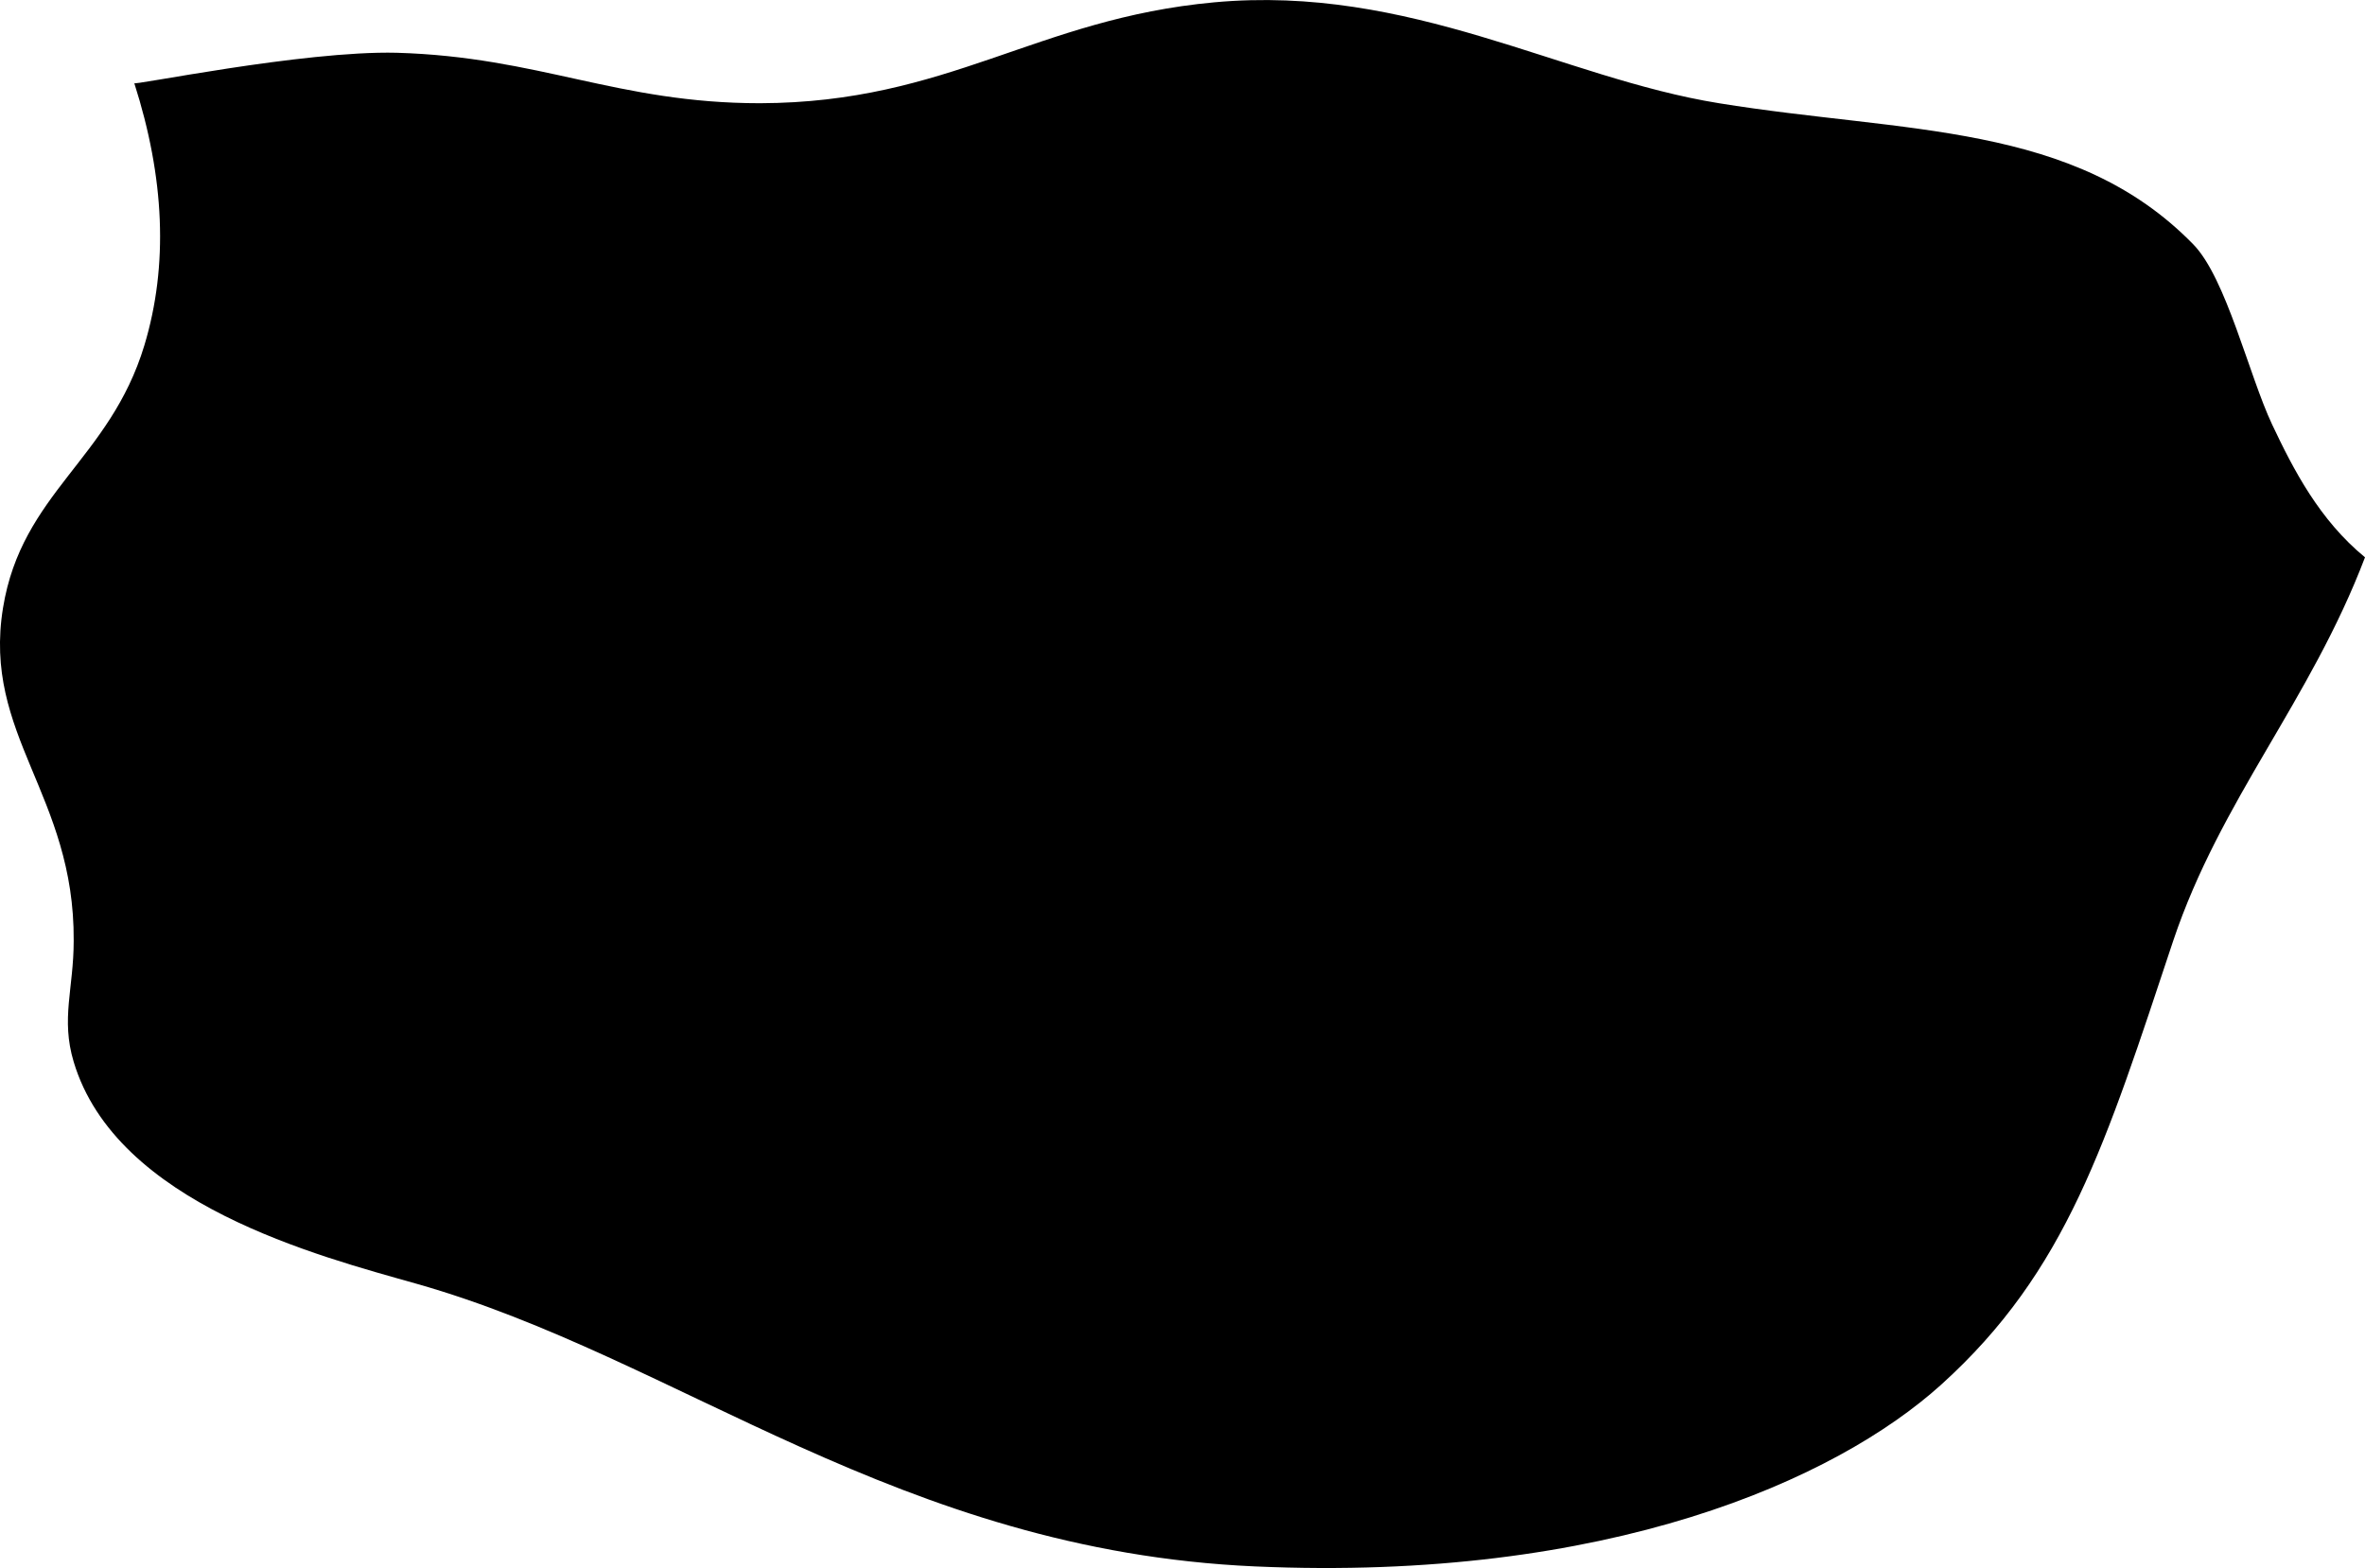 <svg viewBox="0 0 234.3 155.39" xmlns="http://www.w3.org/2000/svg"><path d="m234.3 55.23c-4.52-3.71-7.09-8.69-9.21-13.18-2.29-4.87-4.54-14.48-7.79-17.82-11.82-12.14-28.51-11-47-14-15.6-2.51-30.58-11.78-50-10-17.67 1.62-26.28 9.94-45 10-14.12 0-21.89-4.6-36-5-9.3-.23-26.64 3.38-26 3 3 9.37 3.4 18.05 1 26-3.42 11.31-12.14 14.61-14 26-2.06 12.63 7.1 18.52 7 33 0 4.76-1.29 7.7 0 12 4.23 14.1 24.26 19.24 34 22 25.91 7.35 47.71 26.42 83 28 35 1.56 57.59-8.6 68-18 12.48-11.27 16.31-23.91 23-44 4.7-14 13.58-23.76 19-38z"/></svg>